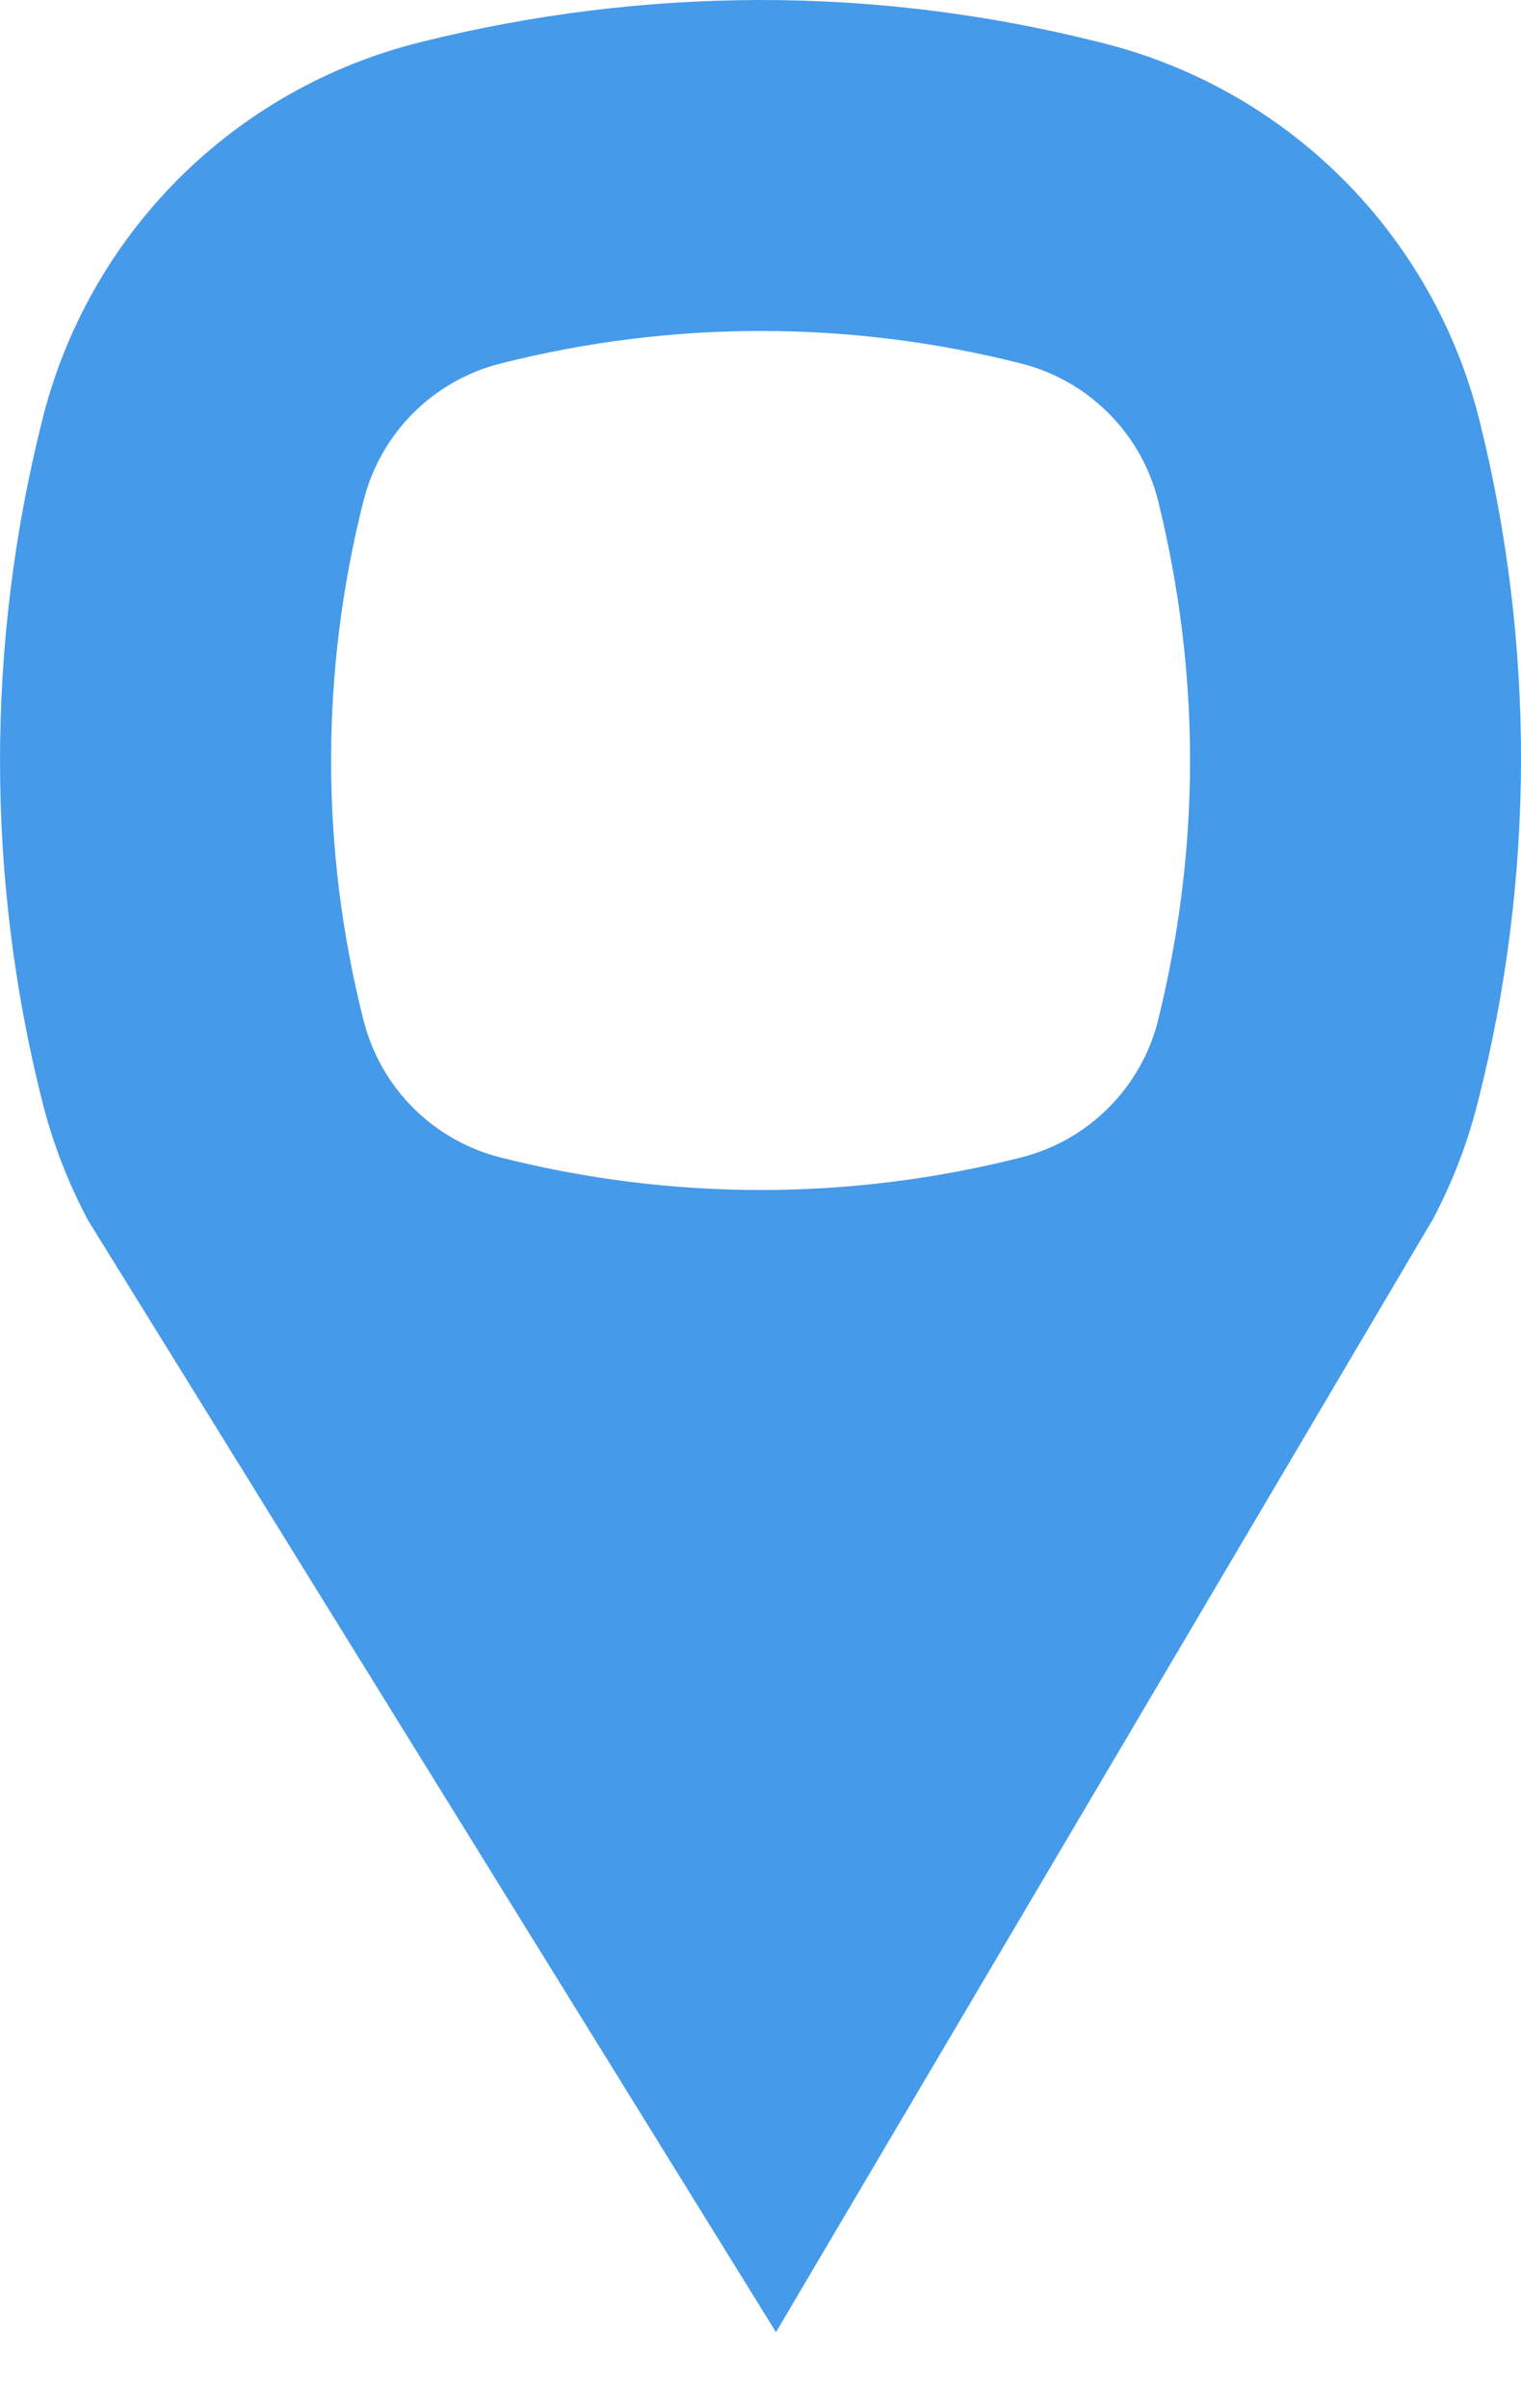 <svg width="12" height="19" viewBox="0 0 12 19" fill="none" xmlns="http://www.w3.org/2000/svg">
<path fill-rule="evenodd" clip-rule="evenodd" d="M8.685 0.336C9.408 0.514 10.069 0.887 10.596 1.414C11.122 1.94 11.495 2.601 11.674 3.324C12.112 5.083 12.109 6.923 11.663 8.681C11.583 9.005 11.465 9.313 11.315 9.6H11.316L6.122 18.4L0.696 9.63C0.536 9.33 0.413 9.011 0.331 8.681C-0.11 6.923 -0.11 5.082 0.331 3.324C0.509 2.6 0.882 1.938 1.408 1.411C1.935 0.884 2.596 0.511 3.32 0.332C4.198 0.113 5.098 0.001 6.003 0C6.891 0 7.796 0.11 8.685 0.336ZM8.052 9.133C8.314 9.068 8.554 8.932 8.745 8.741C8.936 8.55 9.072 8.311 9.137 8.049C9.473 6.683 9.473 5.317 9.137 3.951C9.072 3.689 8.936 3.45 8.745 3.259C8.554 3.068 8.314 2.932 8.052 2.867C6.707 2.526 5.298 2.526 3.953 2.867C3.691 2.932 3.451 3.068 3.26 3.259C3.069 3.45 2.934 3.689 2.868 3.951C2.527 5.296 2.527 6.704 2.868 8.049C2.934 8.311 3.069 8.55 3.26 8.741C3.451 8.932 3.691 9.068 3.953 9.133C5.298 9.474 6.707 9.474 8.052 9.133Z" fill="#459AE9"/>
</svg>
